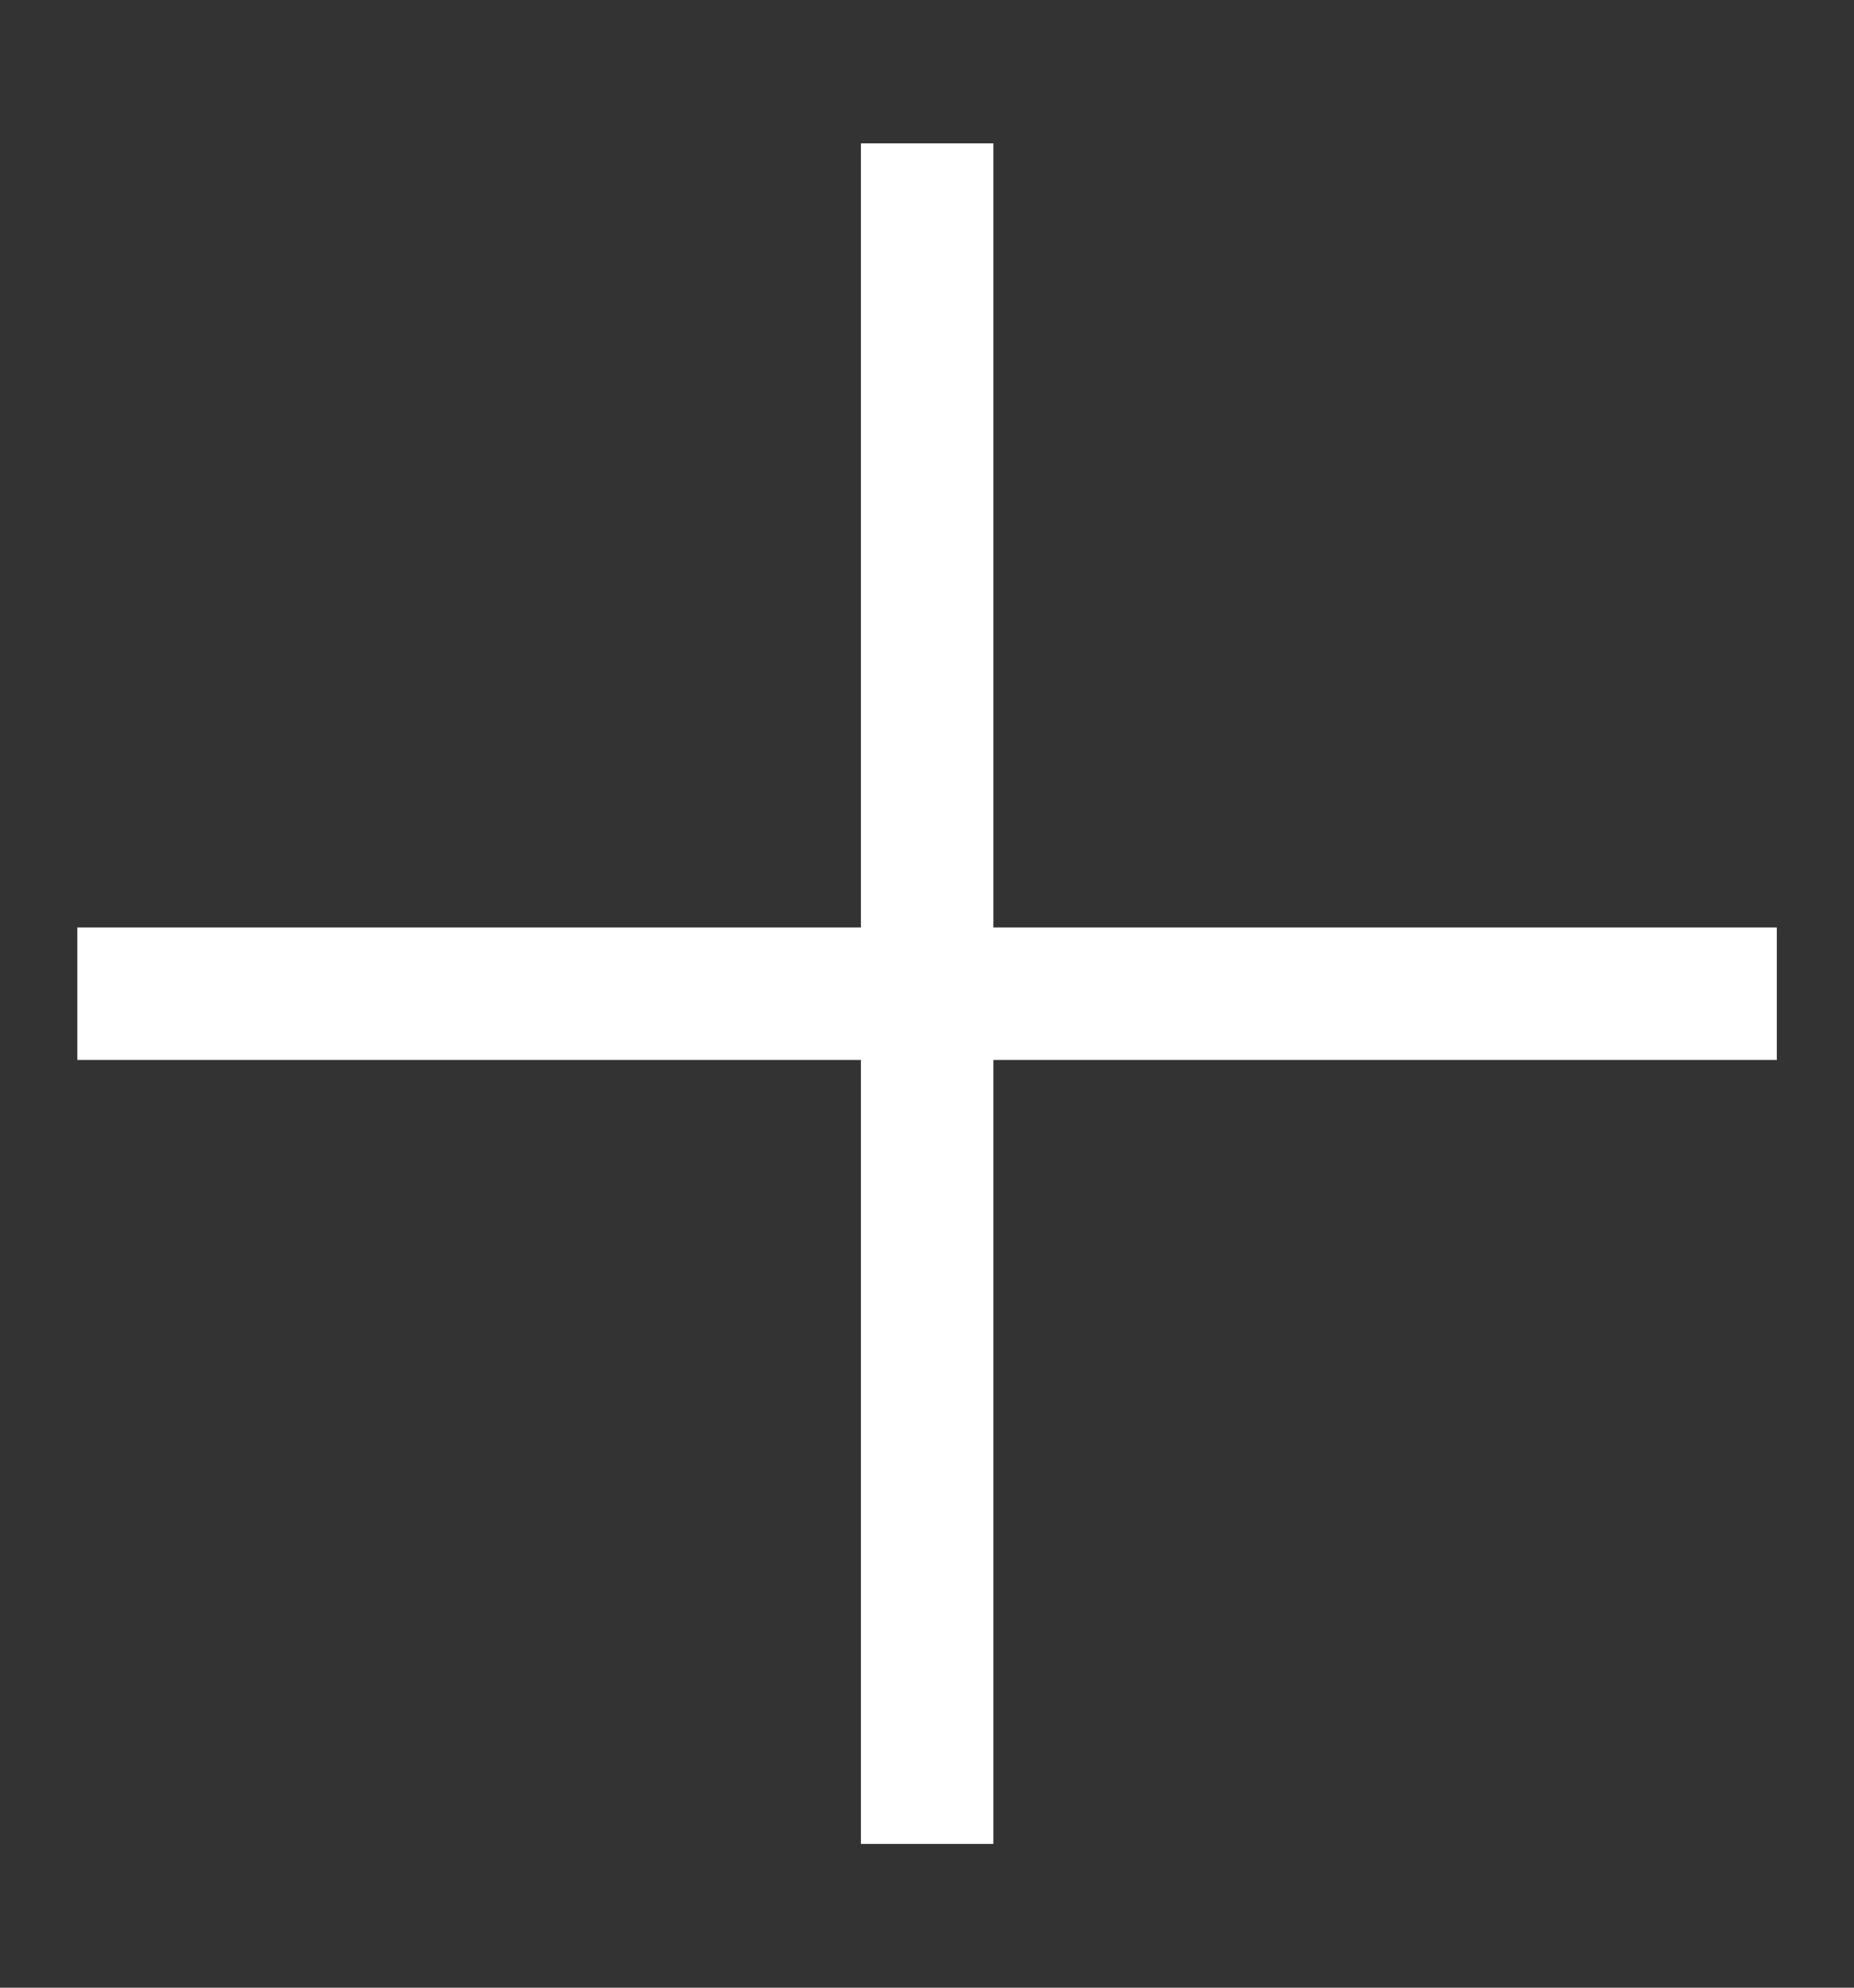 <svg xmlns="http://www.w3.org/2000/svg" width="14" height="15" viewBox="0 0 14 15" fill="none">
    <rect x="0" y="0" width="14" height="15" fill="#333333" stroke="none"/>
    <g clipPath="url(#clip0_2130_838)">
        <path d="M7.001 7.499H0.584Z" fill="white" />
        <path
        d="M7.001 1.082V7.499M7.001 7.499V13.915M7.001 7.499H13.417M7.001 7.499H0.584"
        stroke="white"
        strokeWidth="2"
        strokeLinecap="round"
        strokeLinejoin="round"
        />
    </g>
    <defs>
        <clipPath id="clip0_2130_838">
        <rect
            width="14"
            height="14"
            fill="white"
            transform="translate(0 0.5)"
        />
        </clipPath>
    </defs>
</svg>